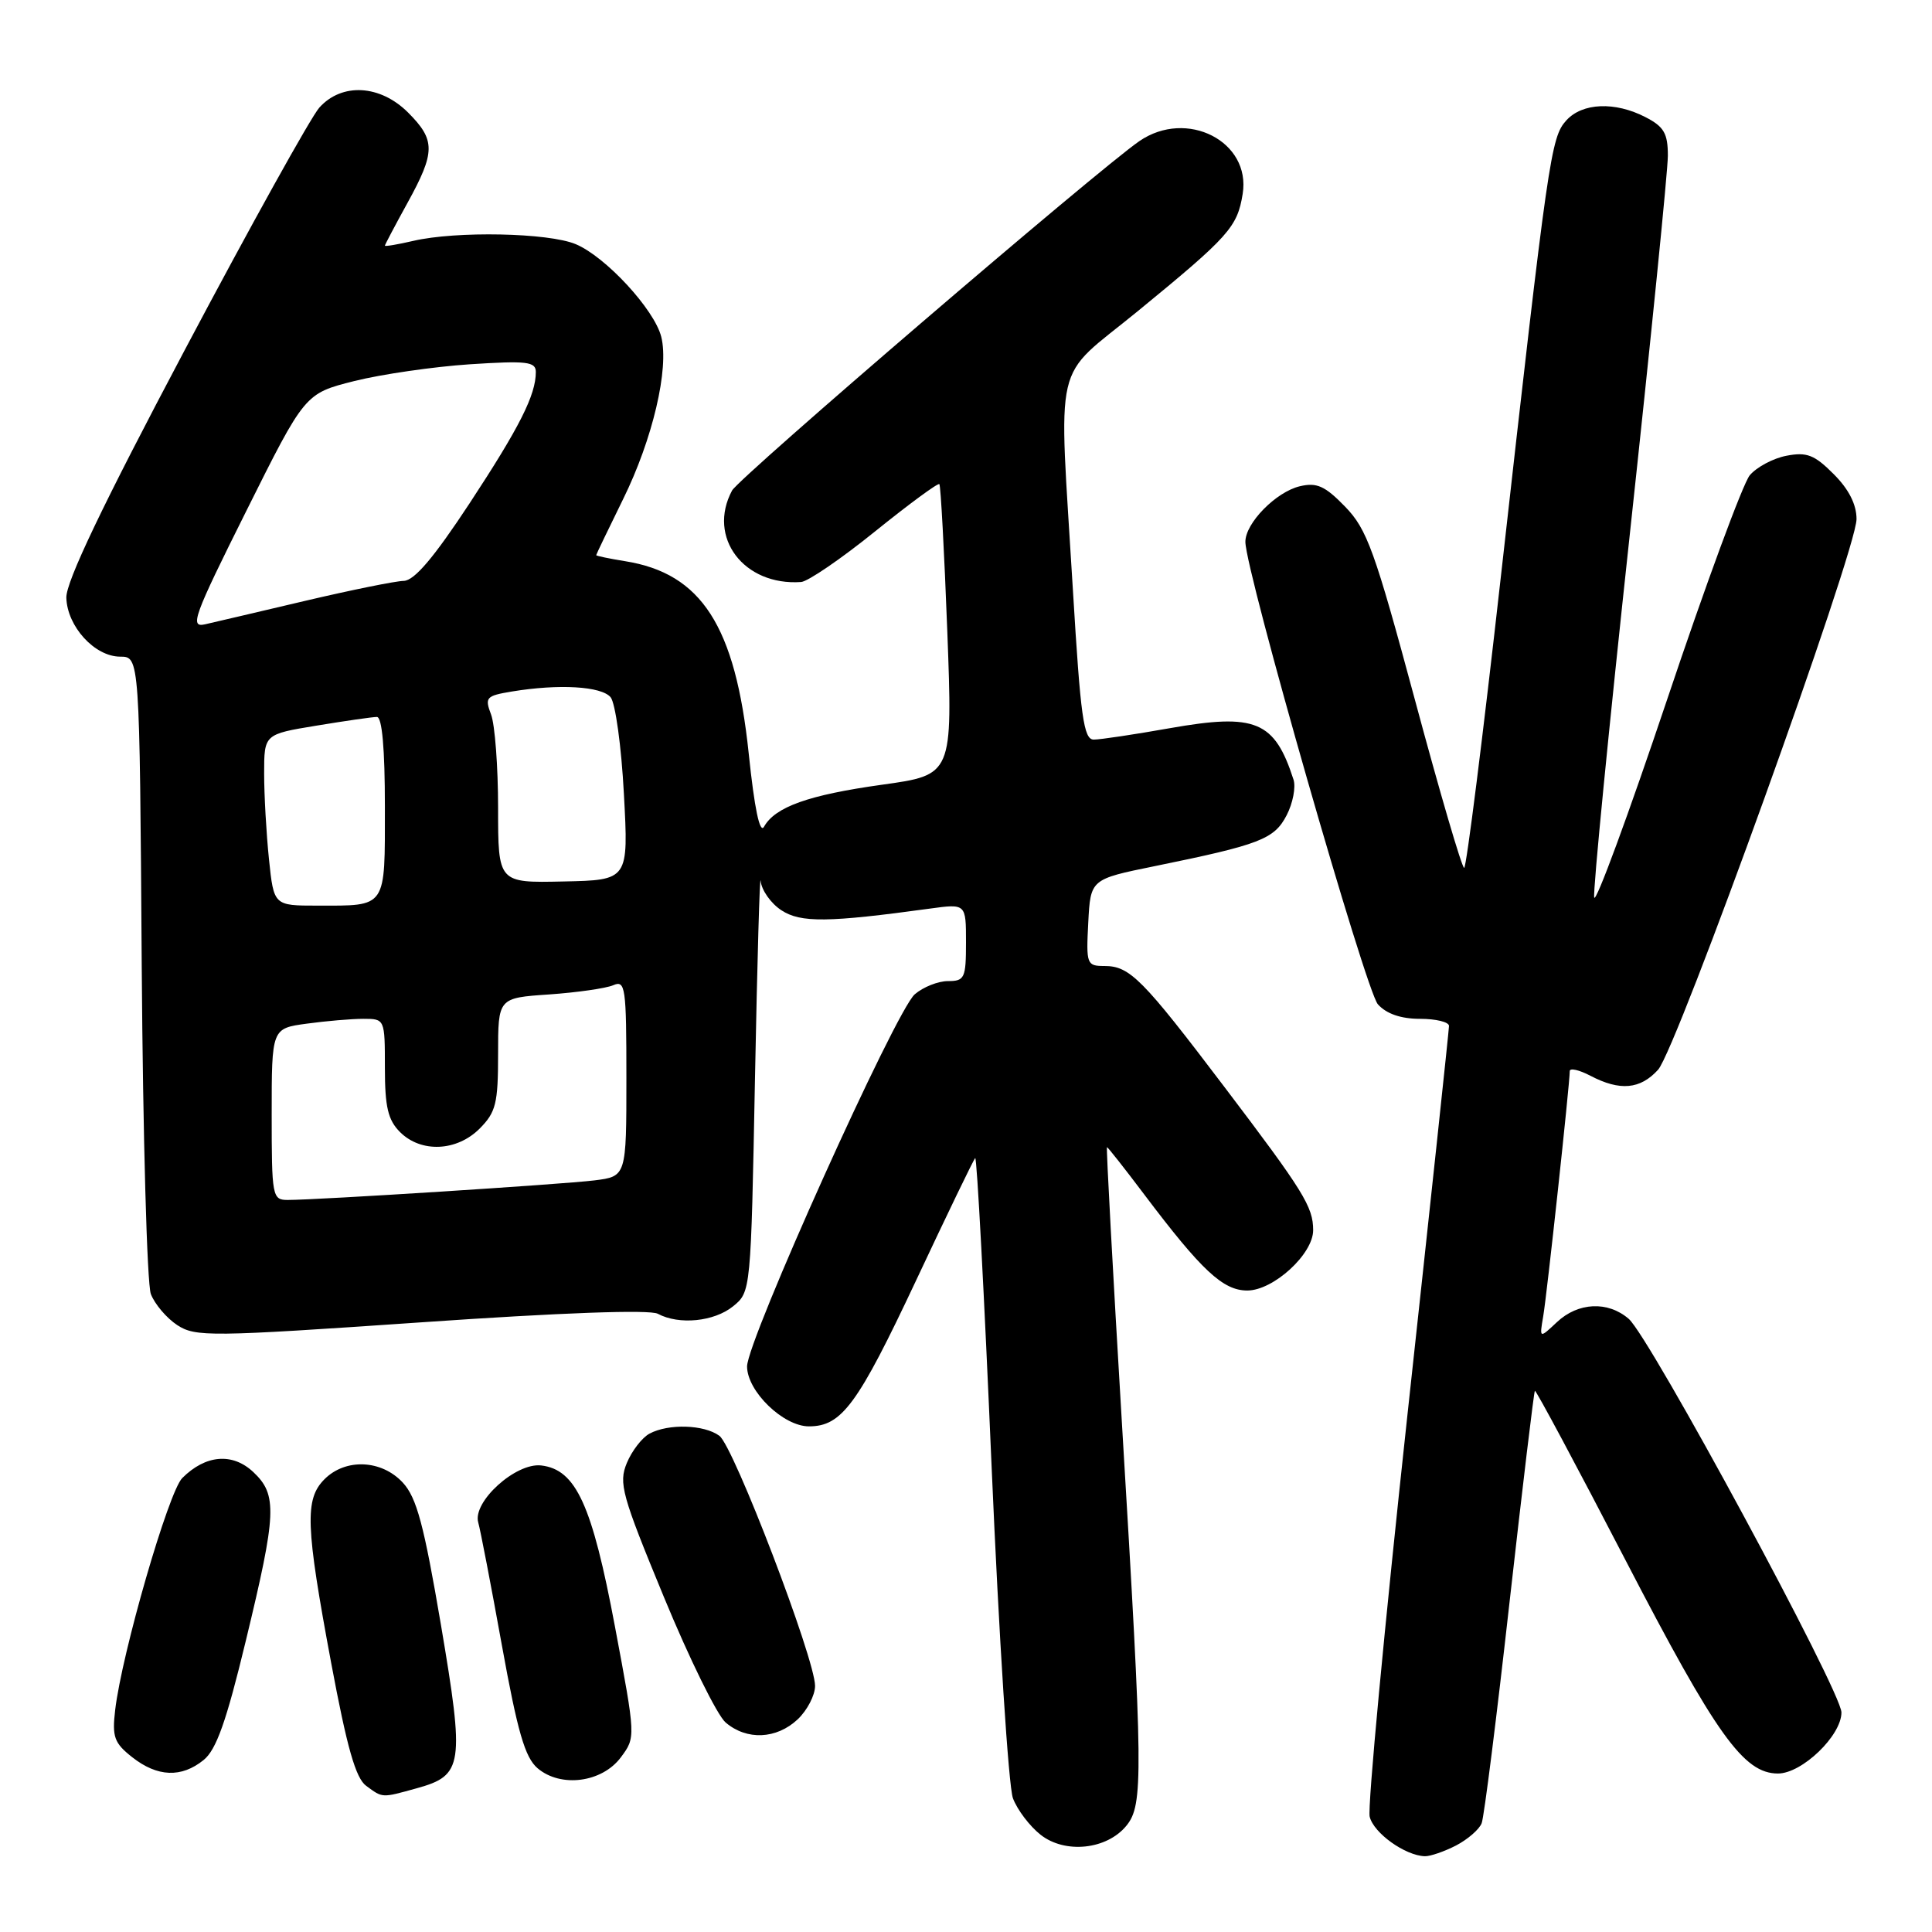 <?xml version="1.0" encoding="UTF-8" standalone="no"?>
<!DOCTYPE svg PUBLIC "-//W3C//DTD SVG 1.1//EN" "http://www.w3.org/Graphics/SVG/1.1/DTD/svg11.dtd" >
<svg xmlns="http://www.w3.org/2000/svg" xmlns:xlink="http://www.w3.org/1999/xlink" version="1.1" viewBox="0 0 256 256">
 <g >
 <path fill="currentColor"
d=" M 192.93 244.54 C 194.48 243.73 196.02 242.40 196.33 241.58 C 196.65 240.76 198.31 227.58 200.02 212.31 C 201.74 197.03 203.25 184.42 203.38 184.29 C 203.51 184.15 208.93 194.27 215.41 206.77 C 227.42 229.93 231.04 235.00 235.59 235.00 C 238.78 235.00 244.00 229.98 244.00 226.91 C 244.00 224.13 218.62 177.17 215.81 174.75 C 213.05 172.37 209.11 172.55 206.30 175.19 C 203.98 177.37 203.98 177.37 204.48 174.44 C 204.97 171.62 208.00 143.61 208.00 141.93 C 208.00 141.48 209.24 141.76 210.75 142.55 C 214.65 144.59 217.34 144.35 219.70 141.75 C 222.18 139.03 246.00 72.95 246.00 68.78 C 246.00 66.84 244.97 64.81 242.96 62.81 C 240.42 60.26 239.40 59.87 236.71 60.39 C 234.94 60.73 232.76 61.90 231.85 62.98 C 230.95 64.07 226.01 77.46 220.89 92.73 C 215.76 108.00 211.42 119.79 211.24 118.92 C 211.06 118.05 213.19 96.39 215.96 70.78 C 218.73 45.18 221.00 22.61 221.00 20.64 C 221.00 17.68 220.49 16.79 218.05 15.53 C 214.00 13.43 209.66 13.61 207.54 15.96 C 205.50 18.21 205.15 20.61 198.89 76.25 C 196.50 97.56 194.30 115.00 194.01 115.00 C 193.71 115.00 190.78 104.99 187.49 92.75 C 182.16 72.96 181.14 70.13 178.24 67.14 C 175.57 64.39 174.49 63.90 172.24 64.43 C 169.07 65.18 164.99 69.34 165.02 71.81 C 165.05 75.74 180.98 131.32 182.58 133.08 C 183.71 134.34 185.64 135.00 188.15 135.00 C 190.27 135.00 192.00 135.42 192.00 135.94 C 192.00 136.45 189.51 159.74 186.47 187.69 C 183.44 215.63 181.19 239.50 181.49 240.72 C 182.01 242.89 186.19 245.88 188.80 245.96 C 189.51 245.98 191.37 245.34 192.93 244.54 Z  M 149.25 241.92 C 151.51 239.16 151.47 235.25 148.67 188.75 C 147.46 168.54 146.56 152.00 146.68 152.00 C 146.79 152.00 149.01 154.81 151.60 158.25 C 159.24 168.38 162.06 171.00 165.27 171.00 C 168.73 171.00 174.00 166.18 174.00 163.01 C 174.00 159.90 172.74 157.87 162.22 144.00 C 151.36 129.67 149.70 128.00 146.34 128.00 C 144.00 128.00 143.91 127.76 144.20 122.25 C 144.50 116.50 144.50 116.50 153.00 114.77 C 166.97 111.92 168.84 111.20 170.49 108.02 C 171.31 106.43 171.72 104.31 171.40 103.31 C 168.89 95.52 166.38 94.48 155.00 96.49 C 150.32 97.32 145.79 98.00 144.93 98.00 C 143.59 98.00 143.18 95.03 142.17 78.25 C 140.27 46.60 139.35 50.58 150.75 41.24 C 162.86 31.32 163.95 30.10 164.66 25.70 C 165.79 18.74 157.25 14.38 150.97 18.70 C 145.42 22.53 97.92 63.28 97.00 65.00 C 93.68 71.20 98.55 77.65 106.15 77.12 C 107.06 77.05 111.48 74.03 115.97 70.40 C 120.46 66.78 124.29 63.96 124.47 64.15 C 124.65 64.34 125.12 73.09 125.52 83.59 C 126.24 102.68 126.24 102.68 116.87 103.98 C 107.13 105.34 102.71 106.92 101.24 109.54 C 100.68 110.54 99.97 107.16 99.21 99.85 C 97.44 82.95 92.96 75.98 82.83 74.36 C 80.72 74.02 79.00 73.66 79.00 73.56 C 79.00 73.46 80.61 70.12 82.57 66.13 C 86.48 58.20 88.68 48.84 87.62 44.63 C 86.71 41.01 80.25 34.01 76.28 32.35 C 72.67 30.84 60.46 30.59 54.75 31.92 C 52.69 32.40 51.00 32.68 51.00 32.55 C 51.00 32.43 52.34 29.89 53.98 26.91 C 57.71 20.14 57.72 18.57 54.08 14.92 C 50.38 11.22 45.31 10.93 42.32 14.25 C 41.21 15.49 33.19 29.93 24.50 46.34 C 13.57 66.97 8.73 77.11 8.79 79.20 C 8.90 83.01 12.54 87.00 15.92 87.01 C 18.50 87.01 18.50 87.01 18.78 128.03 C 18.94 150.59 19.48 170.14 19.99 171.47 C 20.50 172.80 22.07 174.65 23.48 175.58 C 25.90 177.16 27.84 177.14 55.75 175.22 C 74.37 173.93 86.08 173.51 87.16 174.08 C 89.97 175.59 94.62 175.13 97.14 173.09 C 99.49 171.18 99.50 171.12 100.04 142.84 C 100.34 127.25 100.68 115.50 100.79 116.73 C 100.91 117.95 102.14 119.70 103.53 120.61 C 106.09 122.29 109.69 122.25 123.25 120.39 C 128.00 119.74 128.00 119.74 128.00 124.87 C 128.00 129.61 127.82 130.00 125.61 130.00 C 124.30 130.00 122.32 130.79 121.21 131.75 C 118.66 133.97 98.99 177.63 98.99 181.06 C 99.00 184.36 103.79 189.00 107.19 189.00 C 111.54 189.00 113.65 186.12 121.38 169.68 C 125.47 160.97 128.99 153.67 129.22 153.45 C 129.44 153.23 130.42 171.60 131.39 194.27 C 132.37 216.95 133.64 236.75 134.22 238.28 C 134.80 239.82 136.45 241.99 137.89 243.12 C 141.13 245.67 146.66 245.09 149.25 241.92 Z  M 55.24 236.95 C 61.37 235.25 61.57 233.89 58.43 215.32 C 56.17 202.02 55.21 198.44 53.37 196.45 C 50.55 193.41 45.79 193.21 43.00 196.00 C 40.36 198.64 40.48 202.14 43.89 220.39 C 45.98 231.56 47.13 235.63 48.53 236.64 C 50.74 238.26 50.54 238.25 55.24 236.95 Z  M 82.27 232.85 C 84.24 230.20 84.24 230.20 81.49 215.56 C 78.45 199.37 76.32 194.72 71.71 194.18 C 68.33 193.79 62.58 199.01 63.37 201.74 C 63.65 202.71 65.06 210.03 66.50 218.00 C 68.58 229.49 69.56 232.87 71.23 234.30 C 74.31 236.92 79.78 236.20 82.27 232.85 Z  M 26.98 233.21 C 28.66 231.86 30.00 228.07 32.56 217.46 C 36.67 200.47 36.77 198.07 33.56 195.05 C 30.80 192.46 27.24 192.76 24.15 195.85 C 22.33 197.67 16.14 219.07 15.26 226.59 C 14.84 230.15 15.13 230.96 17.52 232.84 C 20.86 235.47 24.05 235.59 26.98 233.21 Z  M 105.69 227.83 C 106.96 226.63 108.00 224.63 108.00 223.39 C 108.00 219.82 97.22 191.64 95.32 190.25 C 93.29 188.76 88.58 188.62 86.07 189.96 C 85.08 190.49 83.73 192.24 83.06 193.85 C 81.95 196.53 82.38 198.08 87.98 211.64 C 91.35 219.81 95.03 227.29 96.16 228.25 C 98.96 230.63 102.89 230.45 105.69 227.83 Z  M 36.00 147.64 C 36.00 136.27 36.00 136.27 40.64 135.64 C 43.19 135.29 46.57 135.00 48.14 135.00 C 50.99 135.00 51.00 135.01 51.00 141.50 C 51.00 146.67 51.41 148.41 53.00 150.00 C 55.78 152.78 60.52 152.58 63.55 149.55 C 65.71 147.38 66.00 146.22 66.00 139.66 C 66.00 132.23 66.00 132.23 72.75 131.77 C 76.46 131.51 80.29 130.96 81.25 130.55 C 82.87 129.84 83.00 130.78 83.00 142.83 C 83.00 155.88 83.00 155.88 78.75 156.41 C 74.51 156.93 42.14 159.00 38.12 159.00 C 36.08 159.00 36.00 158.55 36.00 147.64 Z  M 35.64 113.85 C 35.29 110.47 35.00 105.36 35.00 102.50 C 35.00 97.29 35.00 97.29 41.94 96.15 C 45.76 95.52 49.36 95.00 49.94 95.00 C 50.63 95.00 51.00 99.20 51.00 106.89 C 51.00 120.47 51.32 120.00 42.06 120.00 C 36.28 120.00 36.28 120.00 35.64 113.85 Z  M 66.00 107.06 C 66.00 101.60 65.58 96.03 65.07 94.68 C 64.21 92.41 64.40 92.20 67.82 91.63 C 74.06 90.60 79.69 90.93 80.91 92.39 C 81.54 93.15 82.34 98.92 82.67 105.20 C 83.29 116.62 83.29 116.62 74.64 116.80 C 66.00 116.99 66.00 116.99 66.00 107.06 Z  M 32.64 67.70 C 40.40 52.14 40.40 52.14 46.95 50.49 C 50.55 49.59 57.44 48.59 62.25 48.27 C 69.81 47.78 71.00 47.92 71.00 49.29 C 71.00 52.34 68.86 56.59 62.21 66.71 C 57.49 73.88 54.91 76.93 53.50 76.97 C 52.40 76.99 46.55 78.18 40.50 79.60 C 34.45 81.03 28.46 82.43 27.19 82.72 C 25.10 83.20 25.62 81.76 32.64 67.70 Z "/>
</g>
</svg>